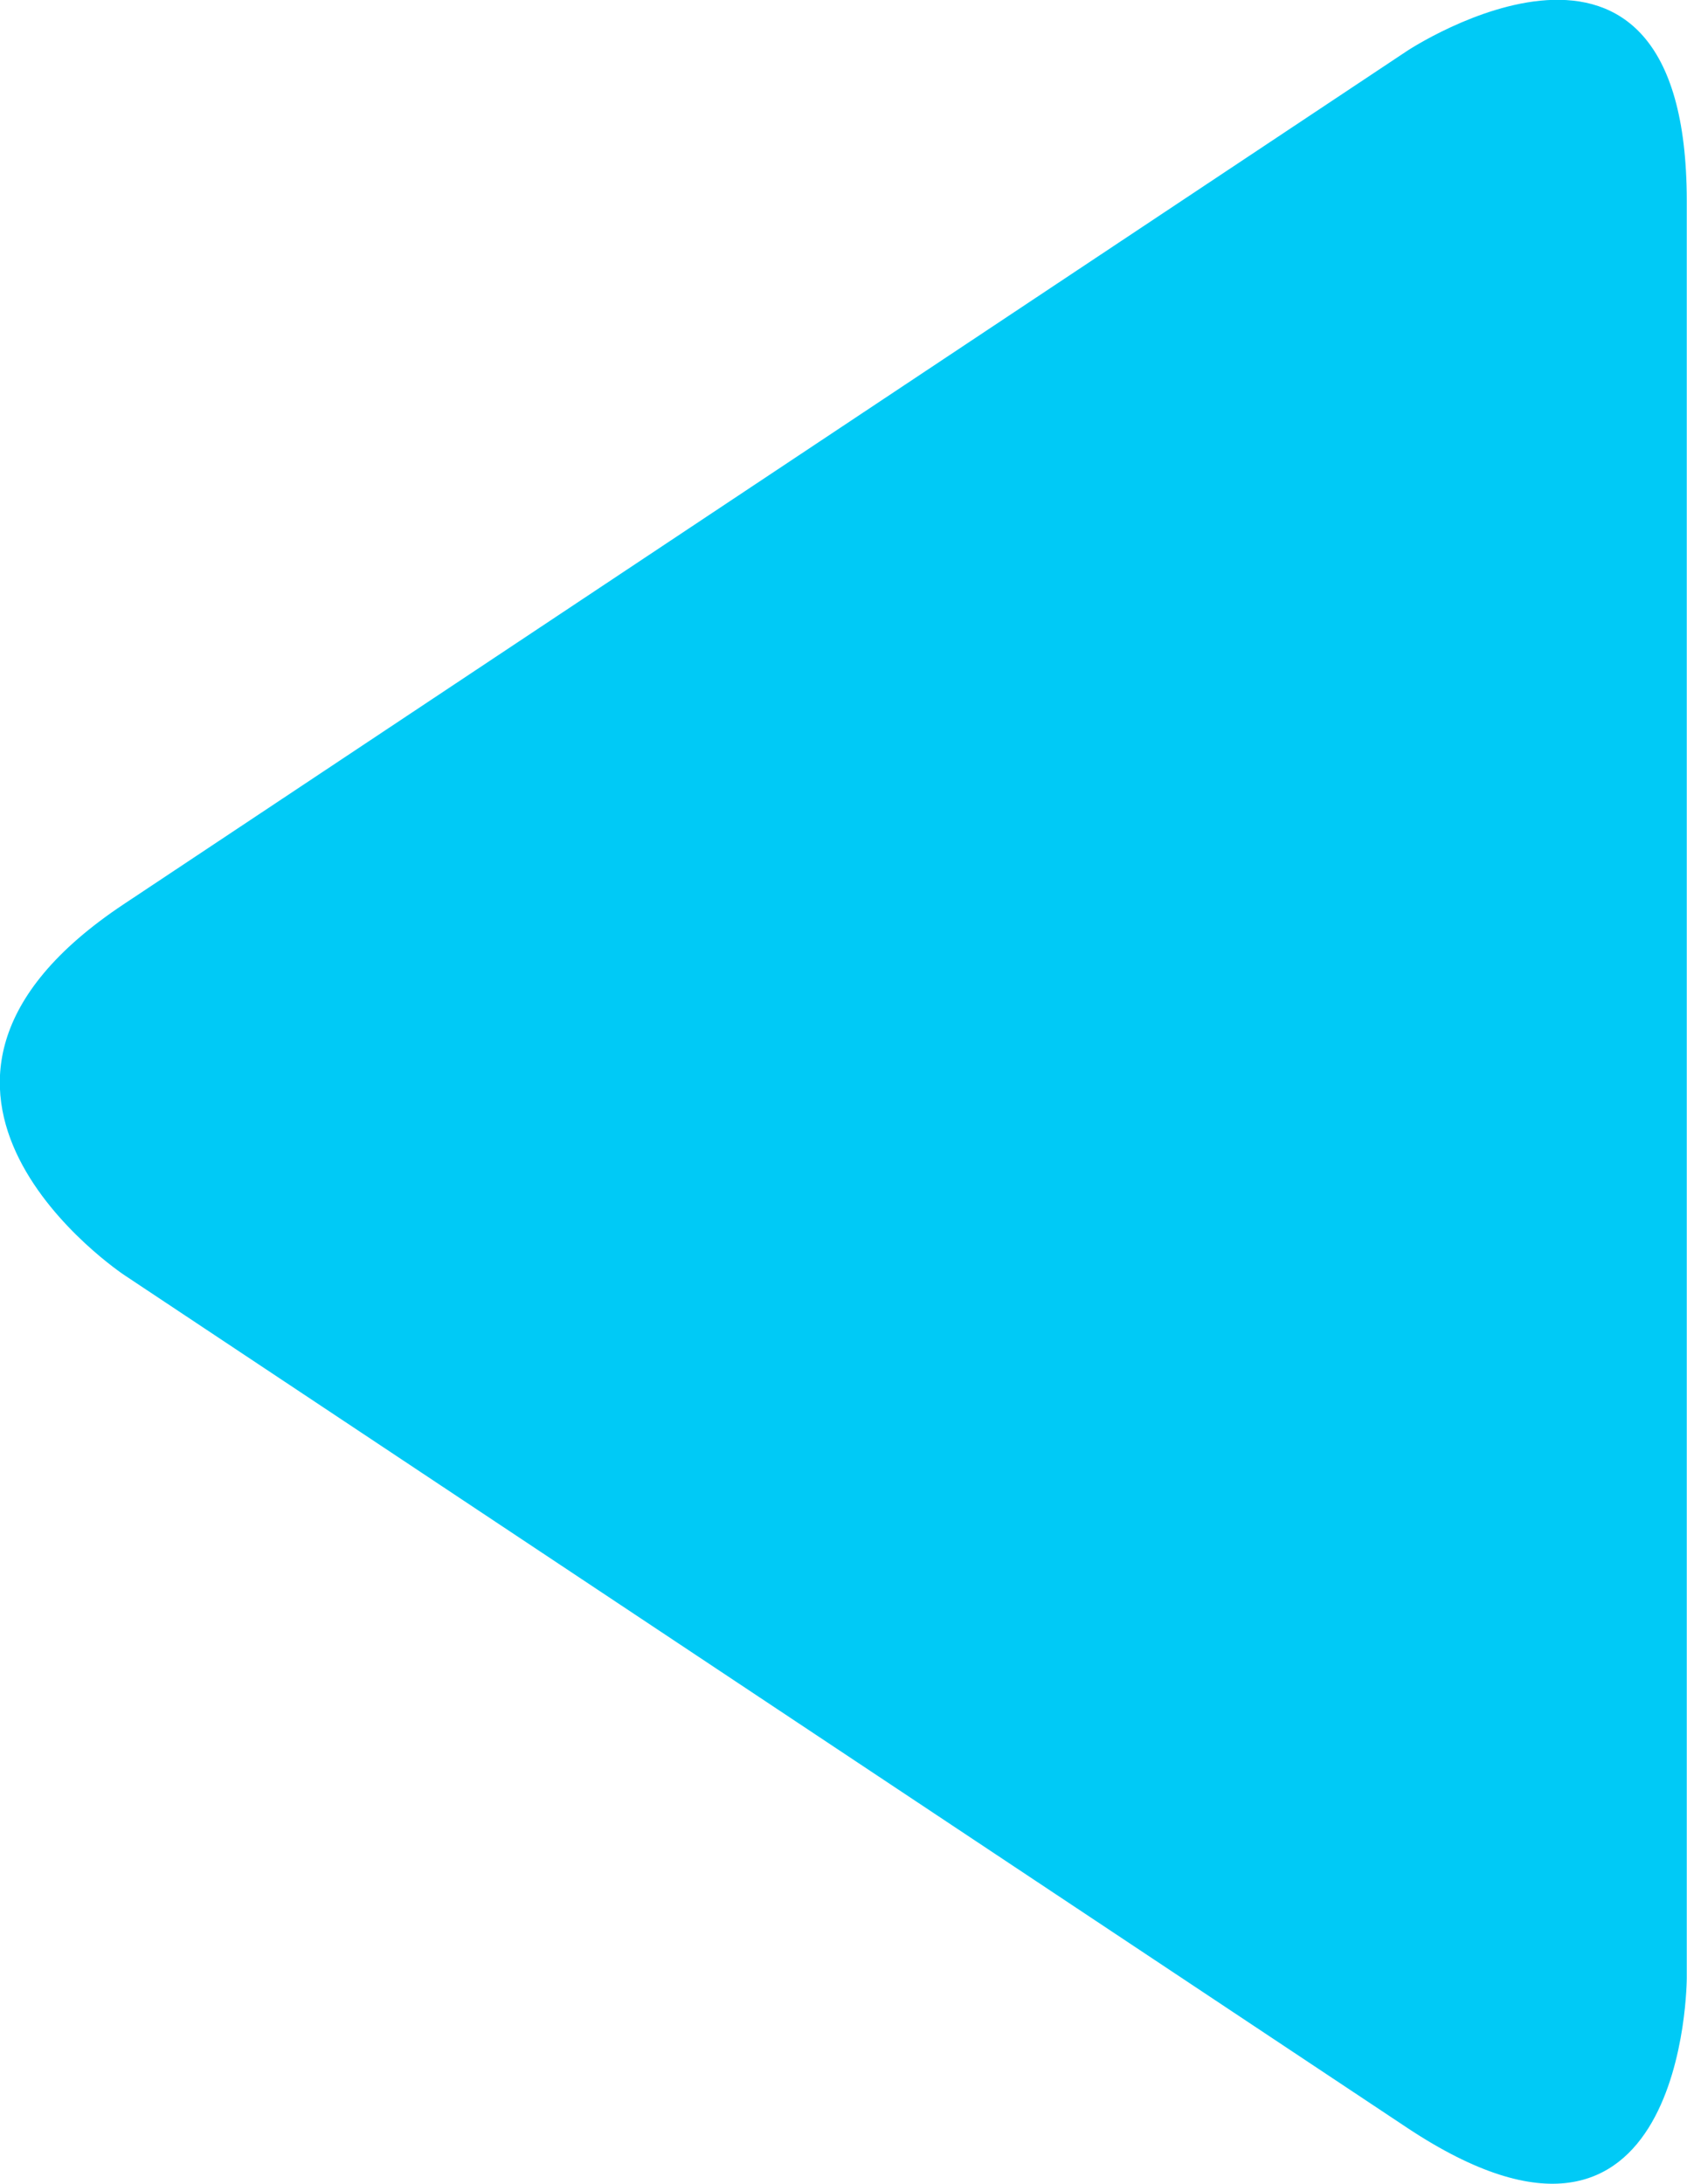 <?xml version="1.0" encoding="utf-8"?>
<!-- Generator: Adobe Illustrator 14.0.0, SVG Export Plug-In . SVG Version: 6.00 Build 43363)  -->
<!DOCTYPE svg PUBLIC "-//W3C//DTD SVG 1.1//EN" "http://www.w3.org/Graphics/SVG/1.1/DTD/svg11.dtd">
<svg version="1.1" id="Vrstva_1" xmlns="http://www.w3.org/2000/svg" xmlns:xlink="http://www.w3.org/1999/xlink" x="0px" y="0px"
	 width="7.131px" height="9.227px" viewBox="0 0 7.131 9.227" enable-background="new 0 0 7.131 9.227" xml:space="preserve">
<g>
	<path fill="#00CAF6" d="M5.948,8.99C7.13,9.774,7.13,8.357,7.13,8.357V0.849c0-1.417-1.182-0.634-1.182-0.634L0.525,3.819
		c-1.183,0.784,0,1.568,0,1.568L5.948,8.99z"/>
</g>
</svg>
